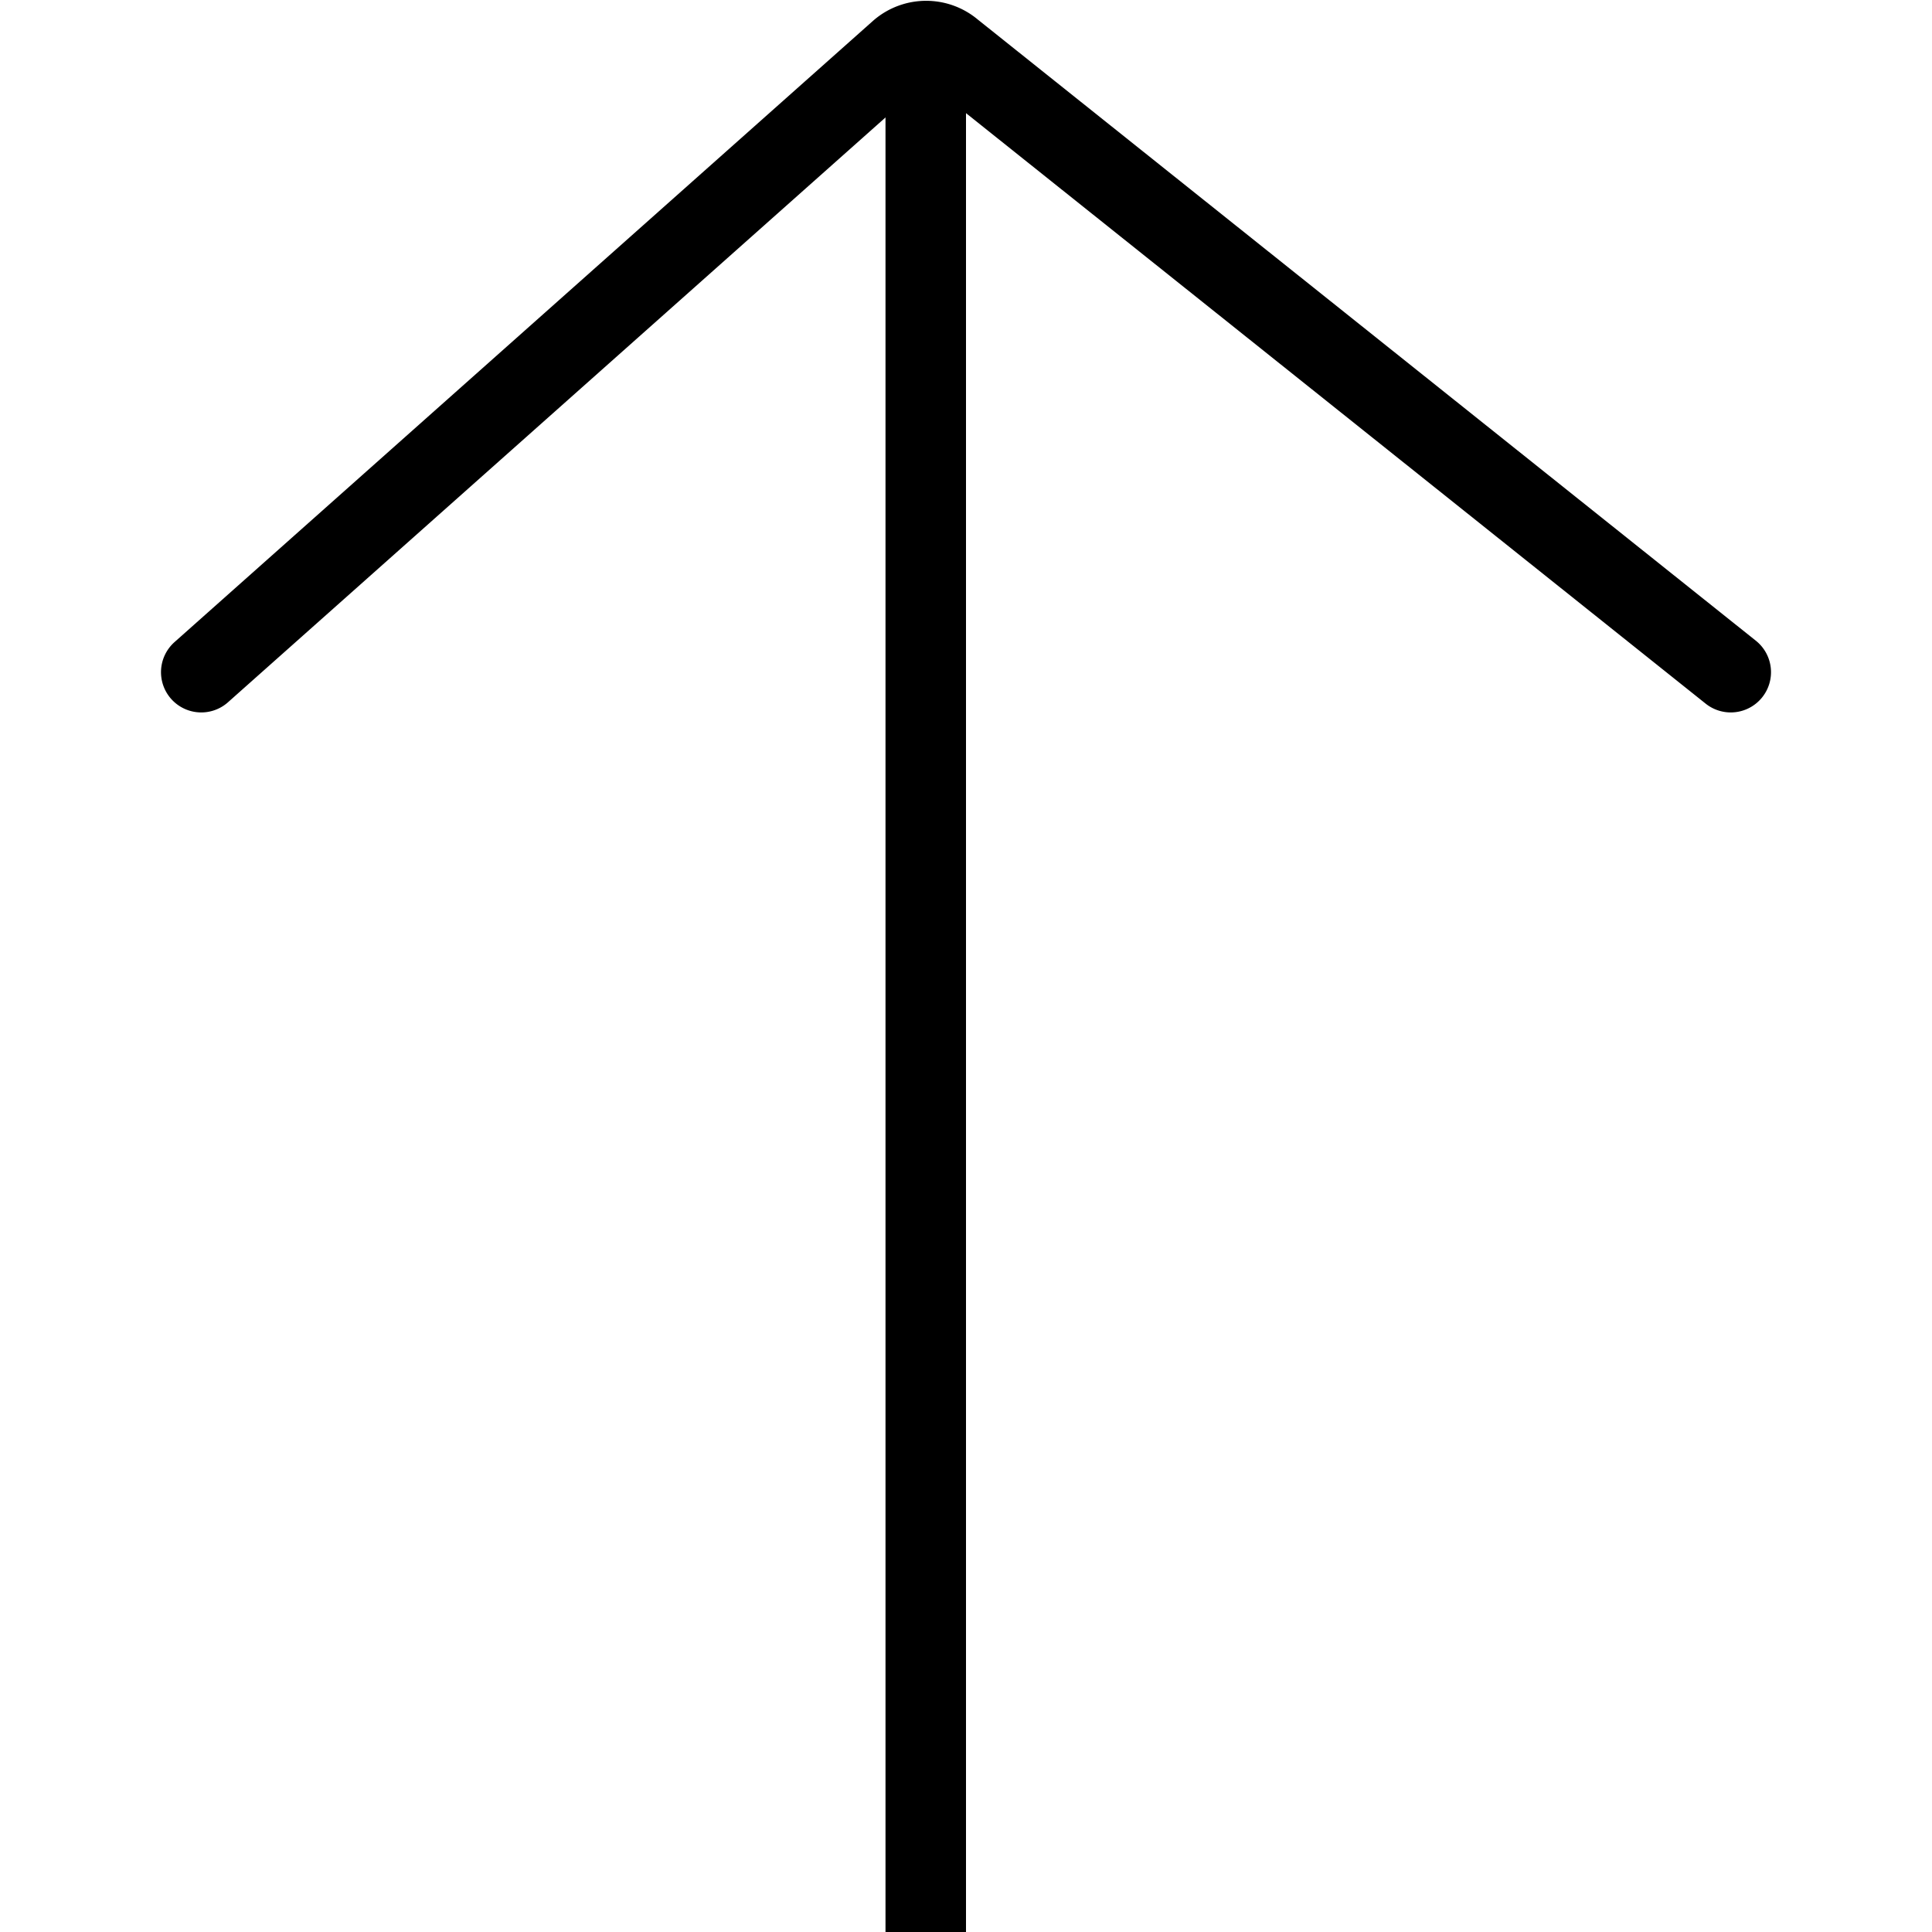 <svg xmlns="http://www.w3.org/2000/svg" viewBox="0 0 24 24"><line x1="11.5" y1="24" x2="11.5" y2="1" fill="none" stroke="#000" stroke-miterlimit="10"/><path d="M2.5,8.35,11.18.63a.5.5,0,0,1,.65,0L21.5,8.35" fill="none" stroke="#000" stroke-linecap="round" stroke-miterlimit="10"/></svg>